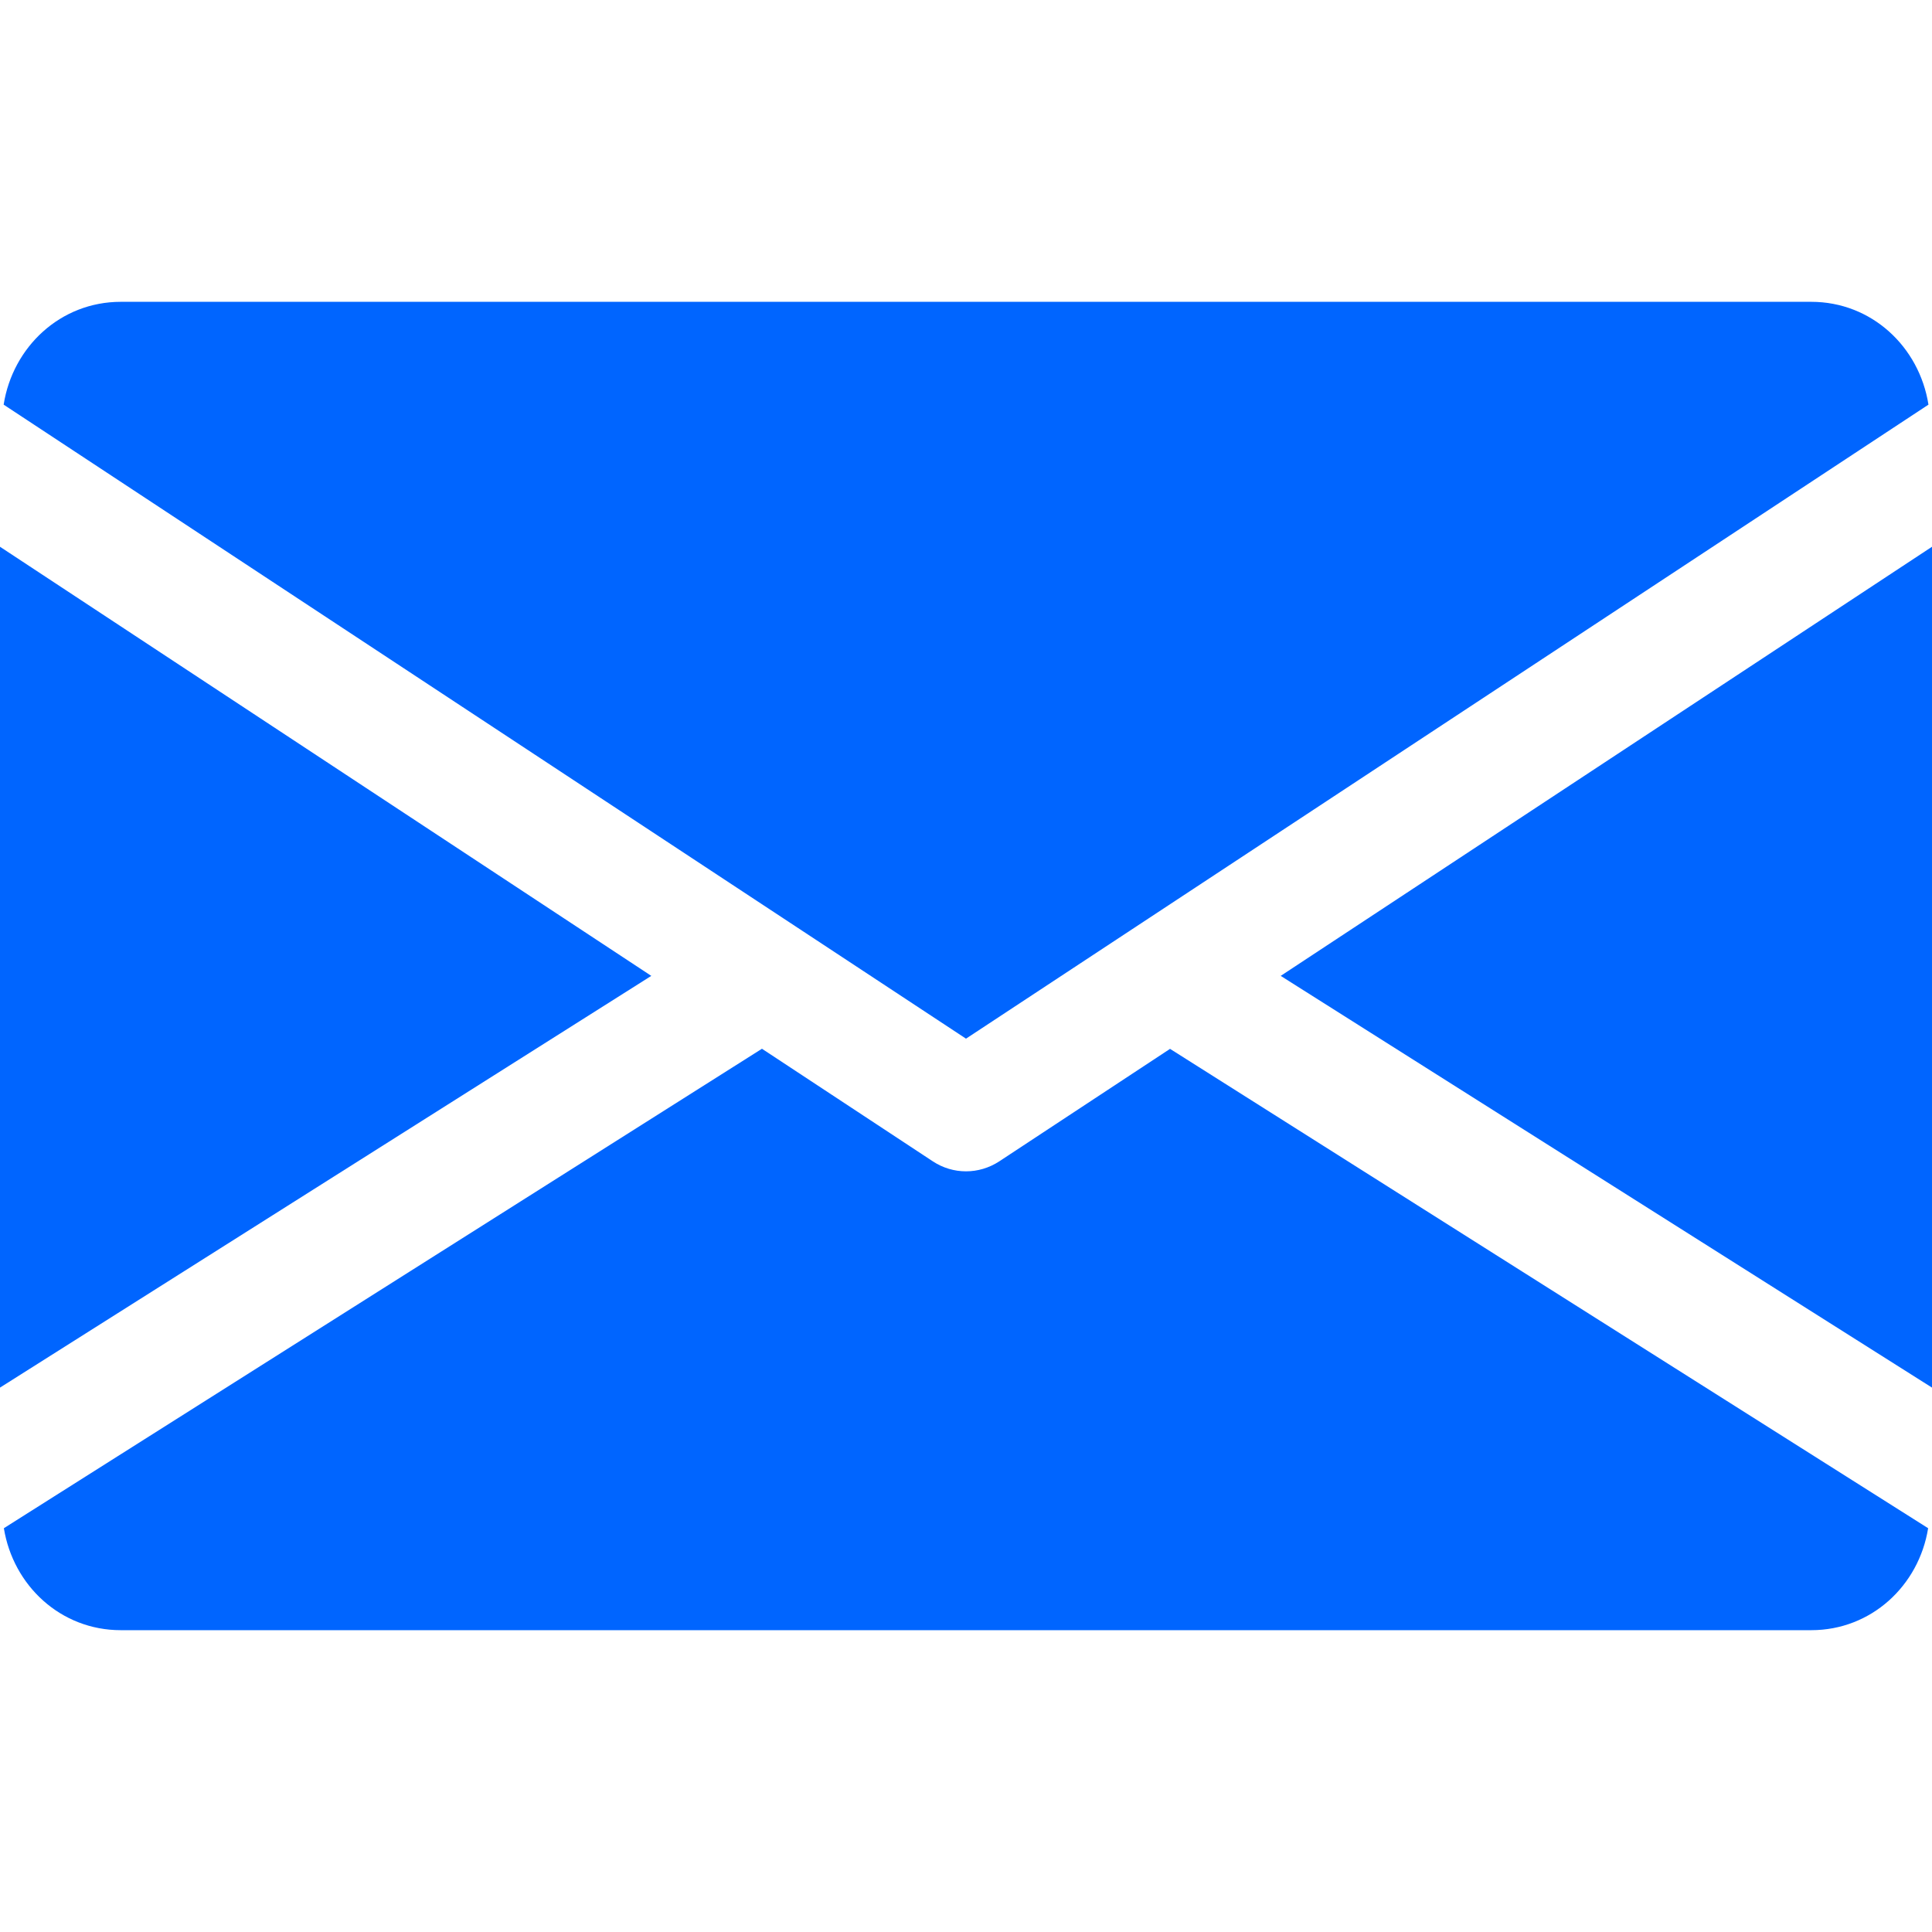 <svg width="18" height="18" viewBox="0 0 18 18" fill="none" xmlns="http://www.w3.org/2000/svg">
<g clip-path="url(#clip0)">
<path d="M11.932 9.092L18 12.928V5.094L11.932 9.092Z" fill="#0065FF"/>
<path d="M0 5.094V12.928L6.068 9.092L0 5.094Z" fill="#0065FF"/>
<path d="M16.875 2.812H1.125C0.564 2.812 0.119 3.231 0.034 3.77L9 9.677L17.967 3.77C17.882 3.231 17.437 2.812 16.875 2.812Z" fill="#0065FF"/>
<path d="M10.901 9.772L9.31 10.82C9.215 10.882 9.108 10.913 9 10.913C8.892 10.913 8.785 10.882 8.691 10.82L7.099 9.771L0.036 14.238C0.123 14.773 0.566 15.188 1.125 15.188H16.875C17.434 15.188 17.878 14.773 17.964 14.238L10.901 9.772Z" fill="#0065FF"/>
</g>
<defs>
<clipPath id="clip0">
<rect width="18" height="18" fill="white"/>
</clipPath>
</defs>
</svg>
